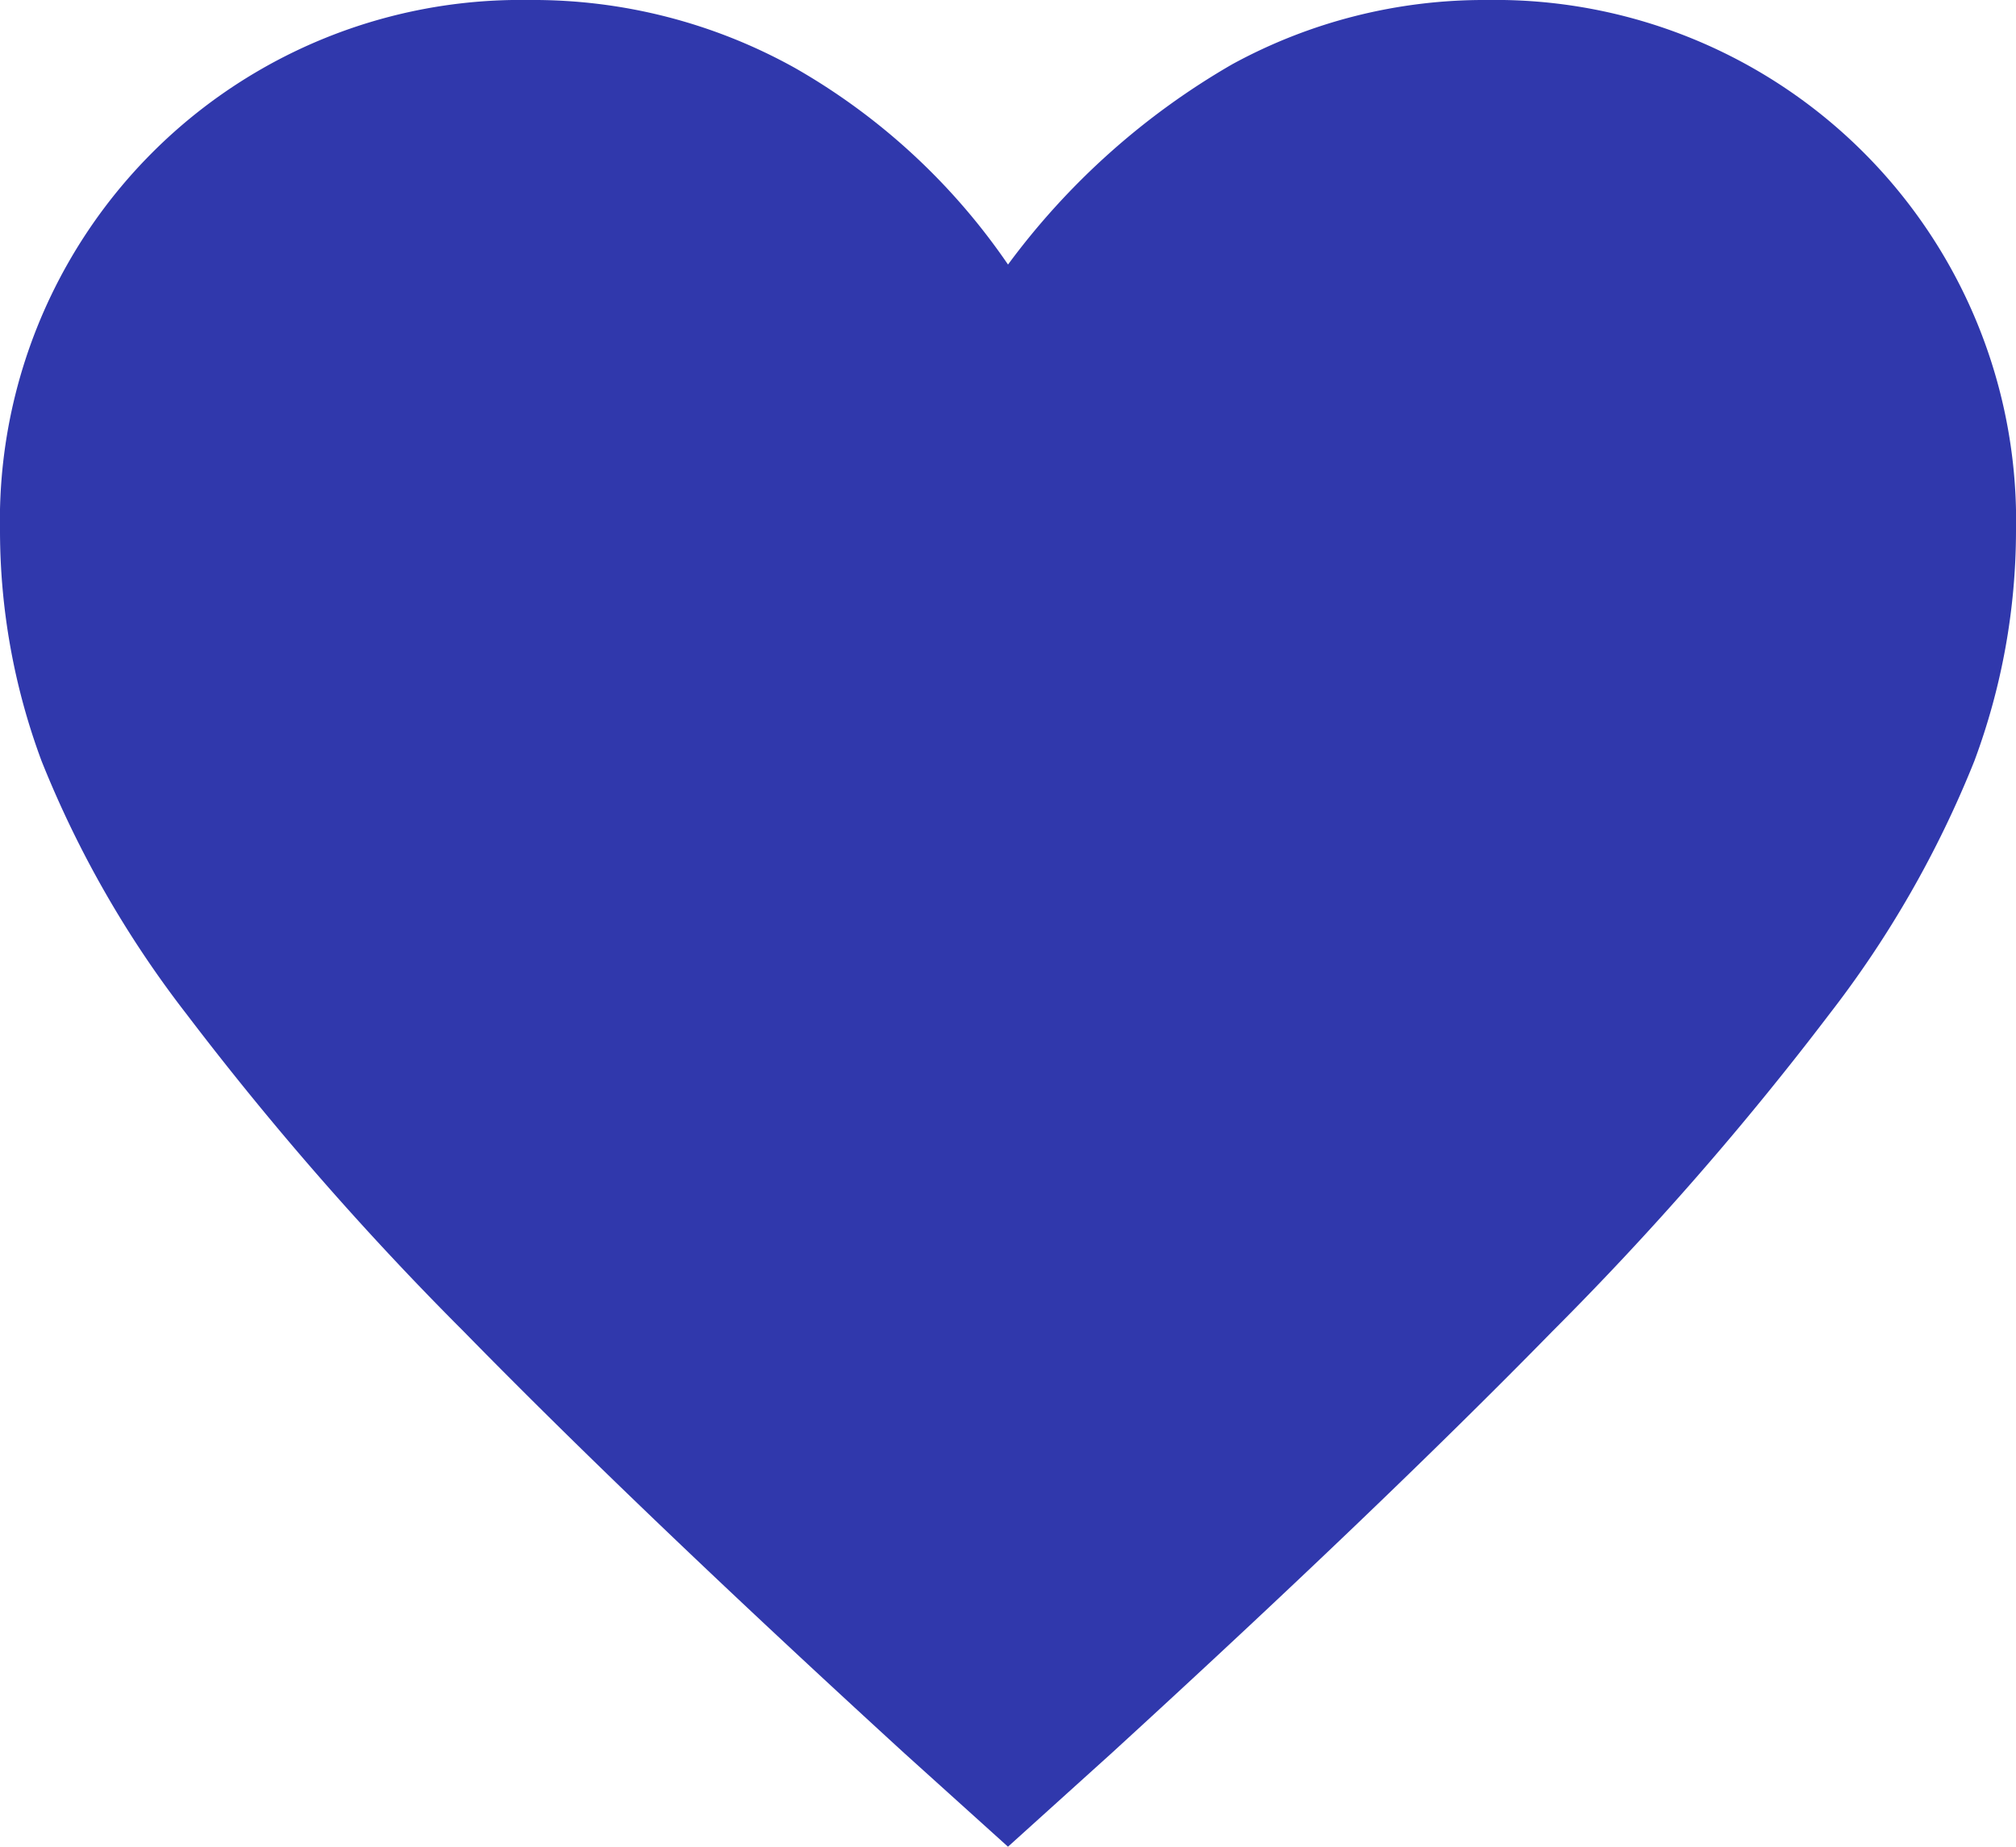 <svg xmlns="http://www.w3.org/2000/svg" width="61.185" height="56.061" viewBox="0 0 61.185 56.061">
  <path id="favorite_FILL1_wght400_GRAD0_opsz48_2_" data-name="favorite_FILL1_wght400_GRAD0_opsz48 (2)" d="M34.592,61.361l-3.136-2.83Q23.35,51.112,18.073,45.72A94.638,94.638,0,0,1,9.66,36.084a31.826,31.826,0,0,1-4.4-7.686A20.082,20.082,0,0,1,4,21.437,15.807,15.807,0,0,1,20.061,5.3,16.314,16.314,0,0,1,28.13,7.365a19.6,19.6,0,0,1,6.463,5.966A22.3,22.3,0,0,1,41.4,7.25,15.948,15.948,0,0,1,49.124,5.3,15.807,15.807,0,0,1,65.185,21.437a20.082,20.082,0,0,1-1.262,6.96,31.826,31.826,0,0,1-4.4,7.686,94.638,94.638,0,0,1-8.413,9.637q-5.277,5.392-13.384,12.811Z" transform="translate(-4 -5.3)" fill="#3038ac"/>
</svg>

